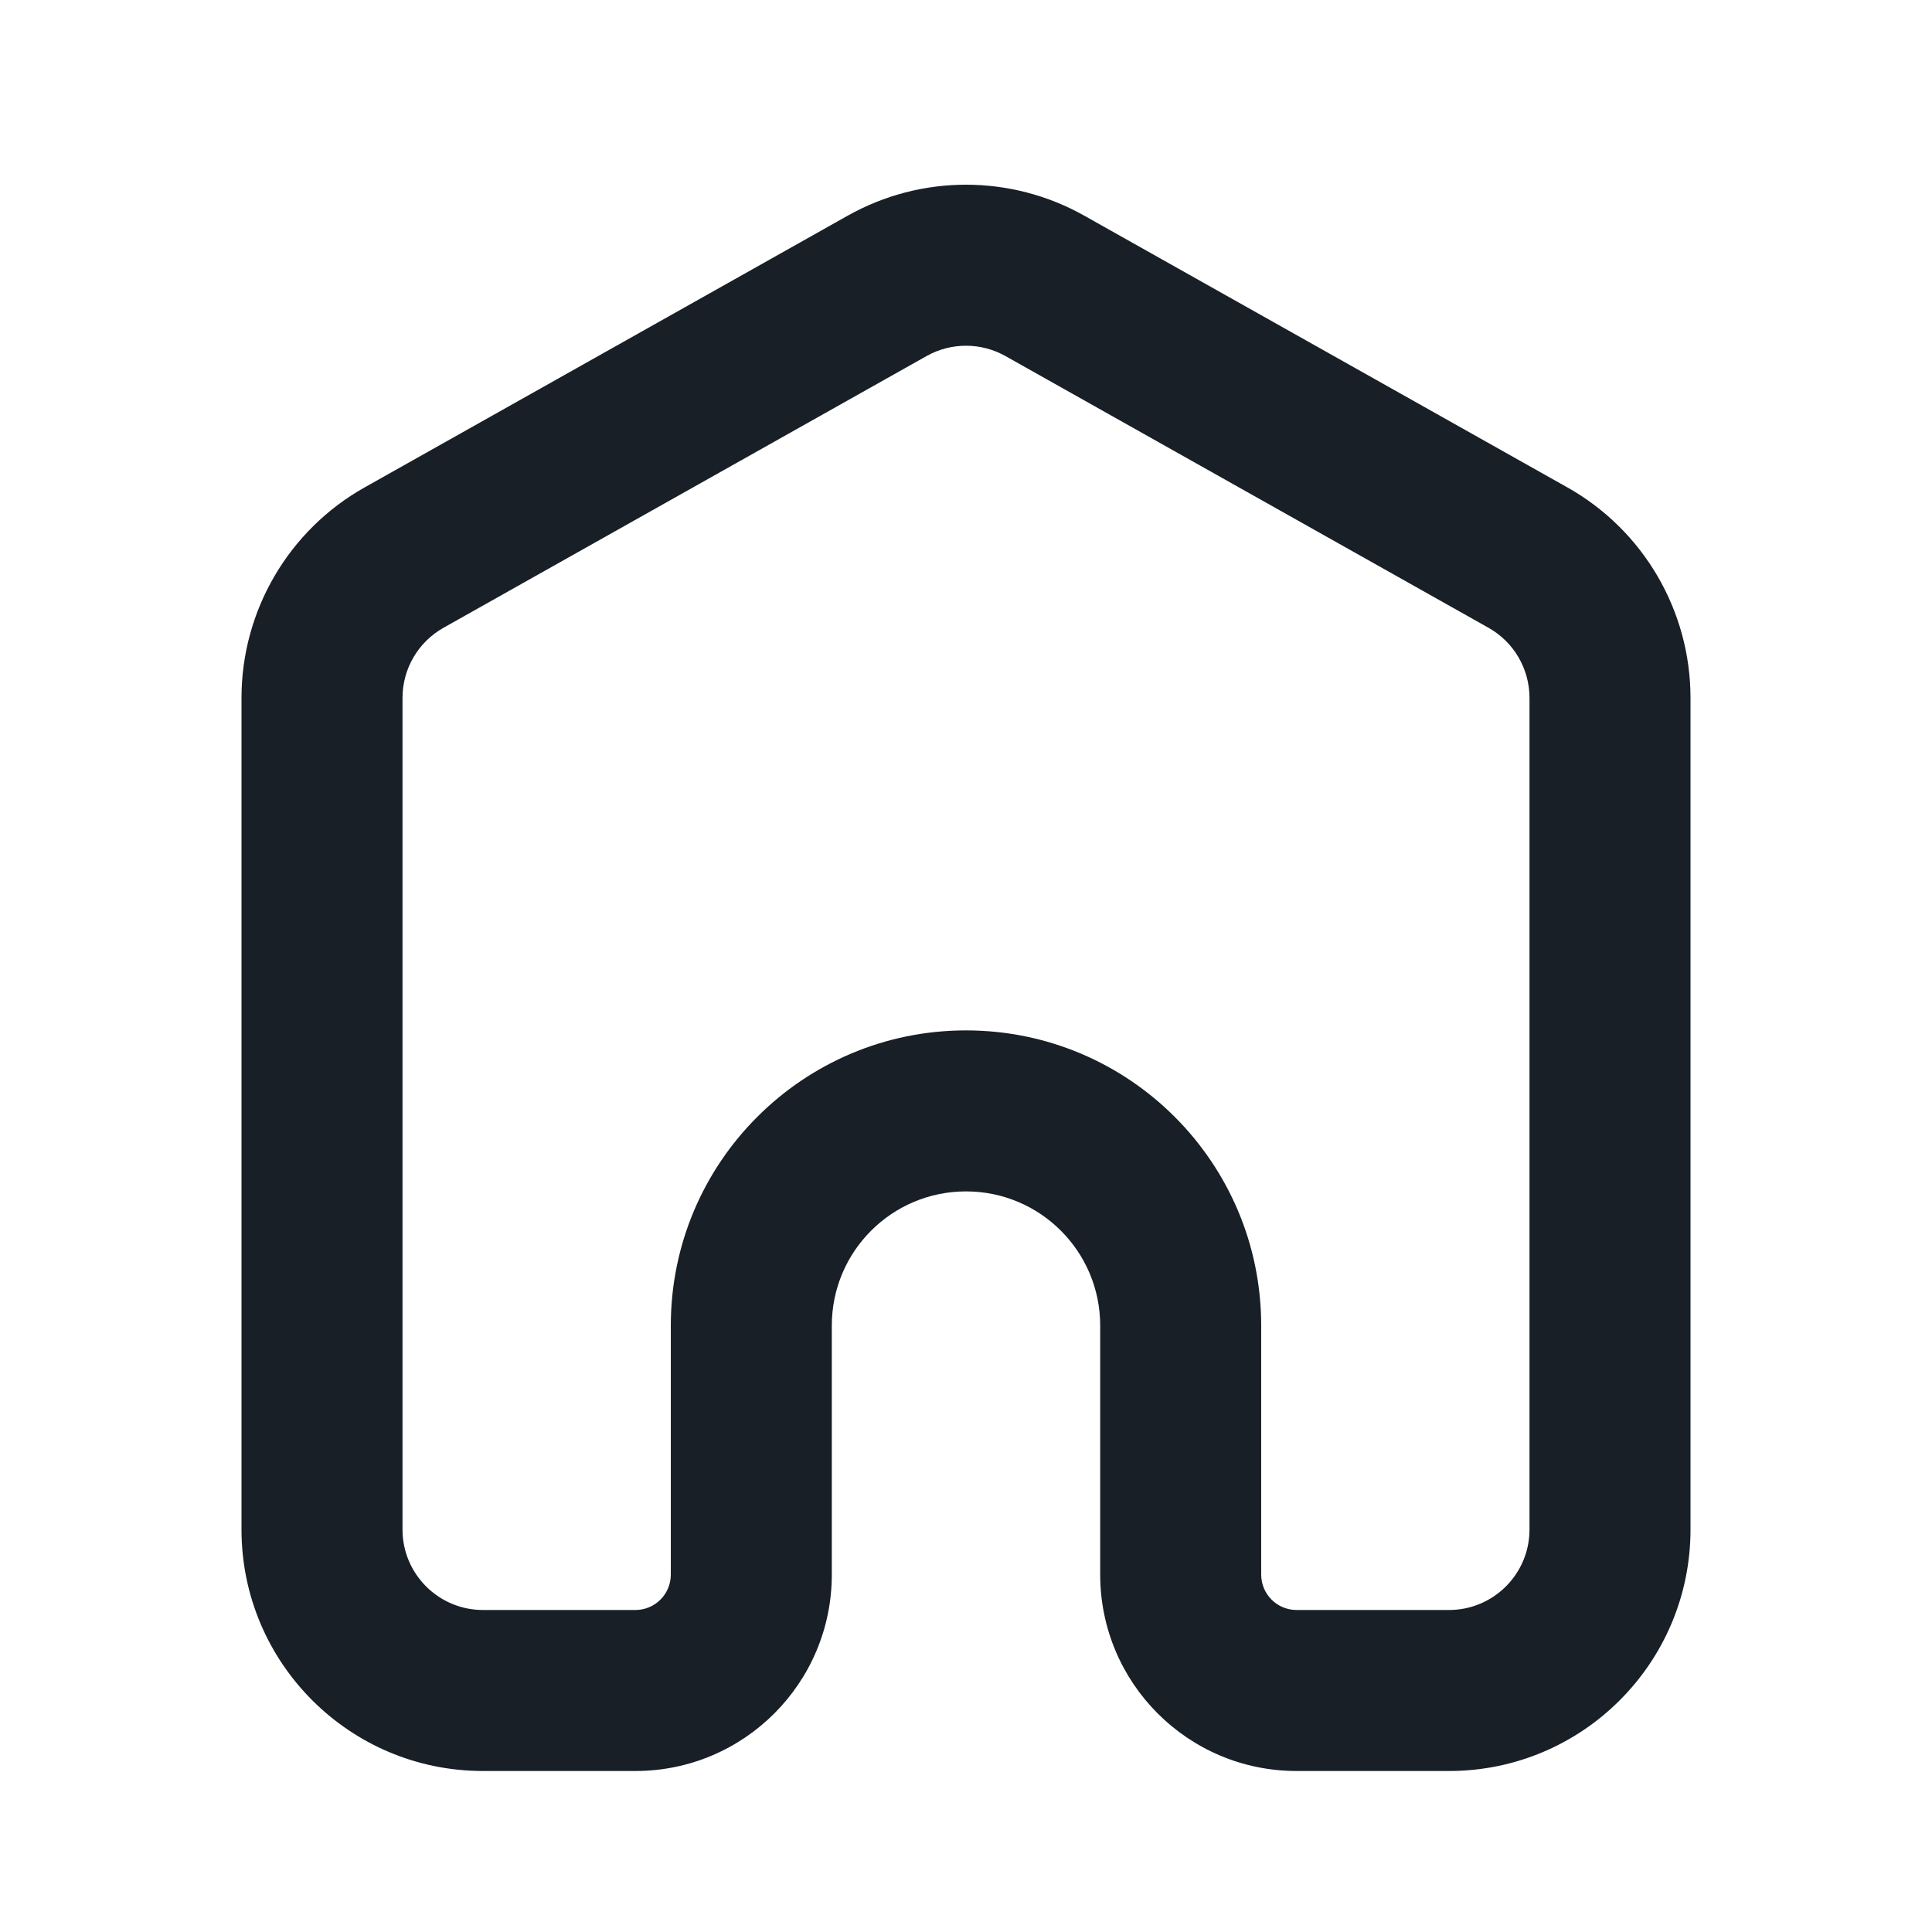 <svg width="24" height="24" viewBox="0 0 24 24" fill="none" xmlns="http://www.w3.org/2000/svg">
<path fill-rule="evenodd" clip-rule="evenodd" d="M12.49 4.423C12.186 4.252 11.814 4.252 11.51 4.423L5.51 7.798C5.195 7.975 5 8.308 5 8.67V19C5 19.552 5.448 20 6 20H7.893C8.136 20 8.333 19.803 8.333 19.56V16.467C8.333 14.442 9.975 12.8 12 12.8C14.025 12.8 15.667 14.442 15.667 16.467V19.56C15.667 19.803 15.864 20 16.107 20H18C18.552 20 19 19.552 19 19V8.67C19 8.308 18.805 7.975 18.49 7.798L12.49 4.423ZM10.529 2.68C11.443 2.166 12.557 2.166 13.471 2.68L19.471 6.055C20.415 6.586 21 7.586 21 8.67V19C21 20.657 19.657 22 18 22H16.107C14.759 22 13.667 20.908 13.667 19.56V16.467C13.667 15.546 12.921 14.8 12 14.8C11.079 14.8 10.333 15.546 10.333 16.467V19.56C10.333 20.908 9.241 22 7.893 22H6C4.343 22 3 20.657 3 19V8.67C3 7.586 3.585 6.586 4.529 6.055L10.529 2.68Z" fill="#181F26"/>
</svg>
